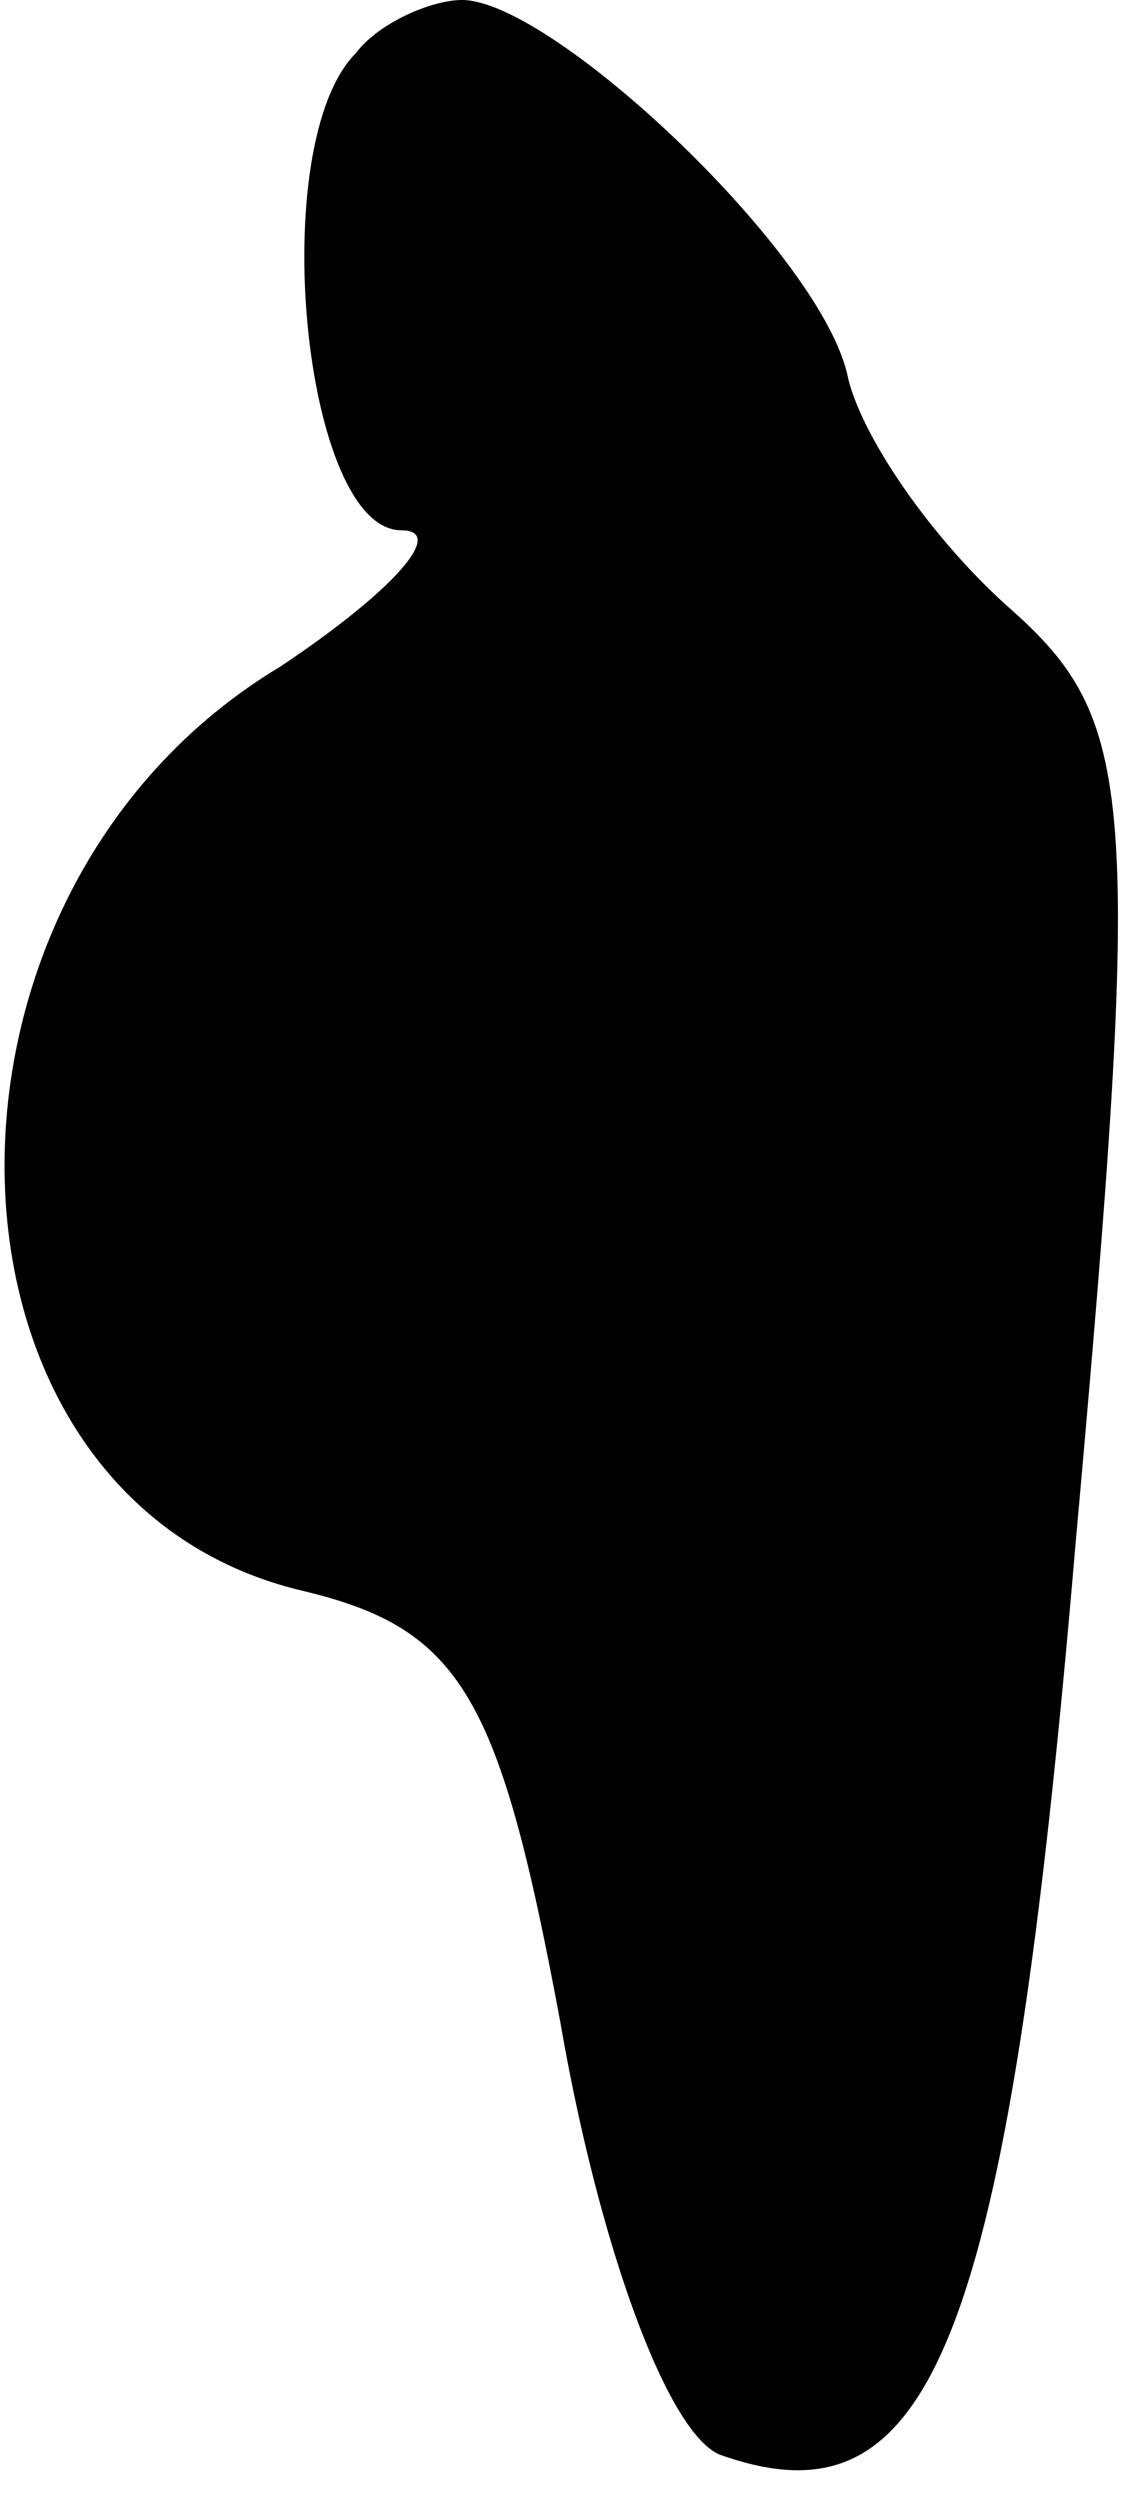 <?xml version="1.0" standalone="no"?>
<!DOCTYPE svg PUBLIC "-//W3C//DTD SVG 20010904//EN"
 "http://www.w3.org/TR/2001/REC-SVG-20010904/DTD/svg10.dtd">
<svg version="1.0" xmlns="http://www.w3.org/2000/svg"
 width="15pt" height="33pt" viewBox="0 0 15 33"
 preserveAspectRatio="xMidYMid meet">
<g transform="translate(0,33) scale(0.1,-0.1)"
fill="#000000" stroke="none">
<path fill="#000000" stroke="none" d="M47 323 c-12 -12 -7 -63 6 -63 6 0 -1
-8 -16 -18 -50 -30 -48 -110 3 -122 21 -5 26 -14 34 -57 5 -29 14 -54 21 -57
28 -10 38 14 47 120 9 100 8 109 -9 124 -10 9 -19 22 -21 30 -3 16 -39 50 -51
50 -4 0 -11 -3 -14 -7z"/>
</g>
</svg>
